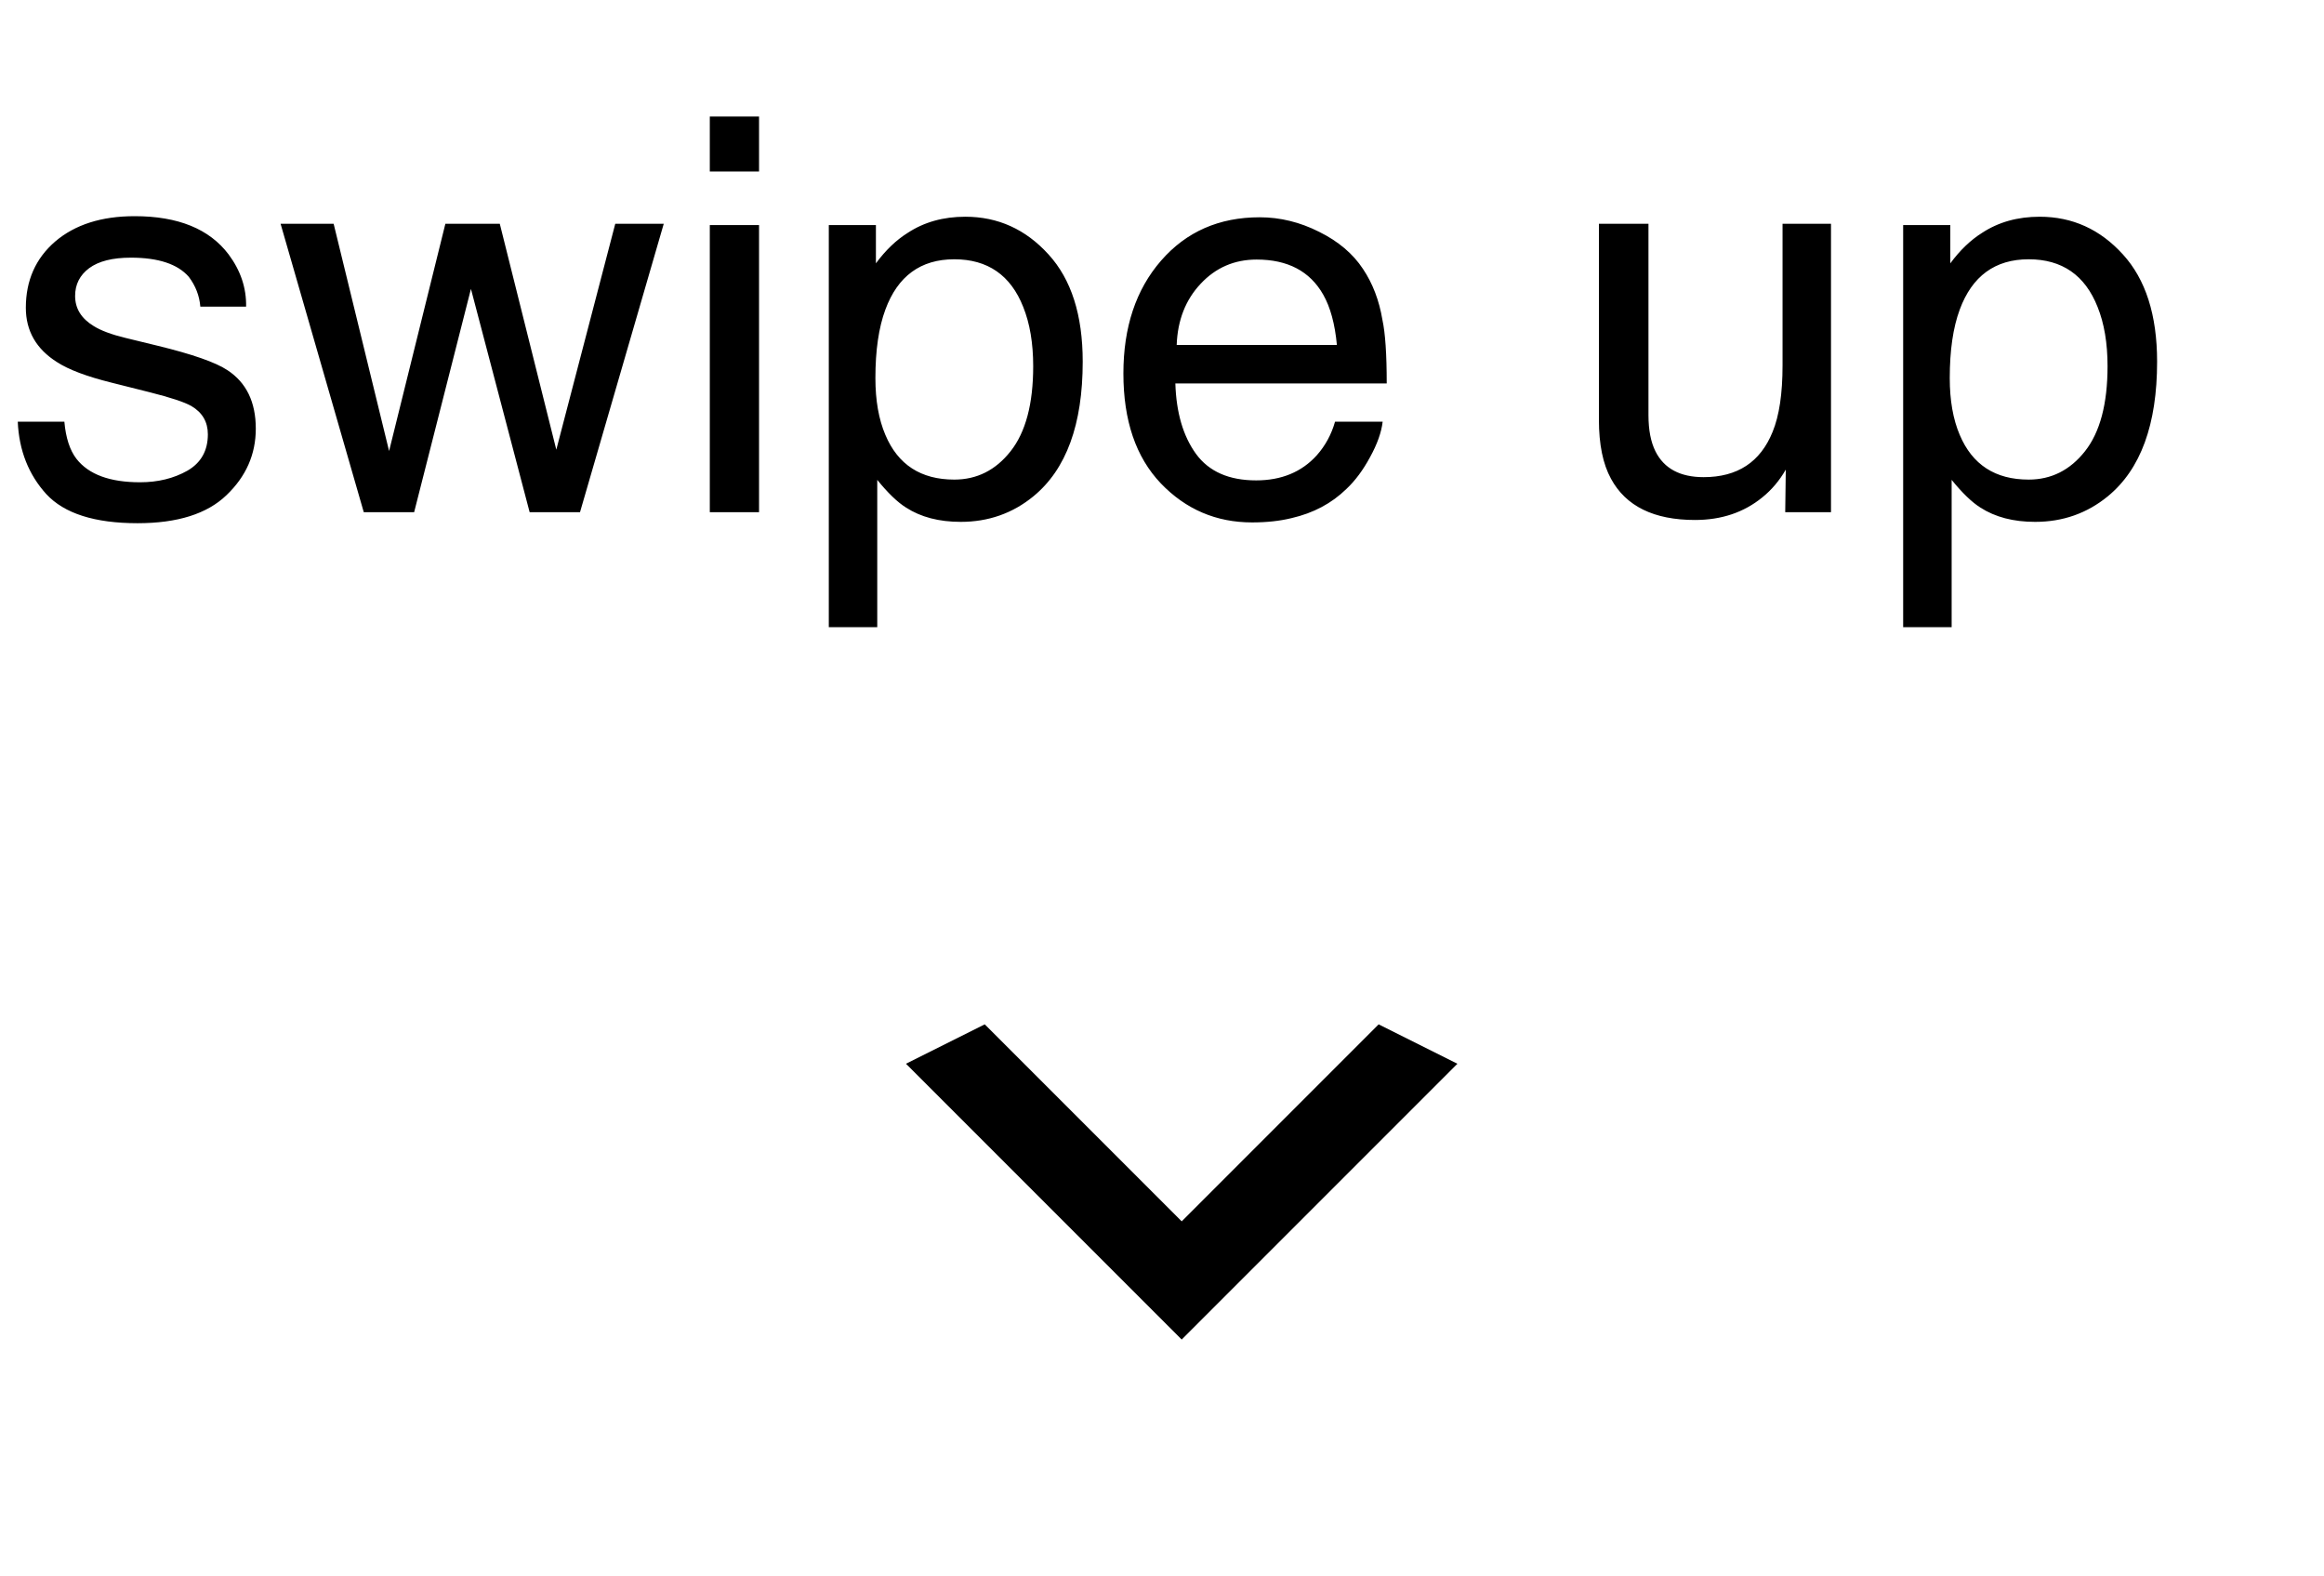 <svg width="59" height="40" viewBox="0 0 59 40" fill="none" xmlns="http://www.w3.org/2000/svg">
<path d="M1.634 10.703C1.67 11.113 1.773 11.428 1.941 11.646C2.251 12.043 2.789 12.241 3.555 12.241C4.01 12.241 4.411 12.143 4.758 11.947C5.104 11.747 5.277 11.439 5.277 11.024C5.277 10.71 5.138 10.471 4.86 10.307C4.683 10.206 4.332 10.09 3.808 9.958L2.83 9.712C2.206 9.557 1.745 9.384 1.449 9.192C0.921 8.86 0.656 8.399 0.656 7.812C0.656 7.119 0.905 6.558 1.401 6.13C1.903 5.702 2.575 5.487 3.418 5.487C4.521 5.487 5.316 5.811 5.804 6.458C6.109 6.868 6.257 7.31 6.248 7.784H5.086C5.063 7.506 4.965 7.253 4.792 7.025C4.509 6.702 4.02 6.54 3.322 6.54C2.857 6.54 2.504 6.629 2.263 6.807C2.026 6.984 1.907 7.219 1.907 7.511C1.907 7.83 2.064 8.085 2.379 8.276C2.561 8.39 2.83 8.491 3.186 8.577L3.999 8.775C4.883 8.99 5.476 9.197 5.776 9.397C6.255 9.712 6.494 10.206 6.494 10.881C6.494 11.533 6.246 12.095 5.749 12.569C5.257 13.043 4.505 13.28 3.493 13.28C2.404 13.28 1.632 13.034 1.176 12.542C0.725 12.045 0.483 11.432 0.451 10.703H1.634ZM8.47 5.679L9.878 11.448L11.307 5.679H12.688L14.123 11.414L15.62 5.679H16.851L14.725 13H13.446L11.956 7.333L10.514 13H9.235L7.123 5.679H8.47ZM18.02 5.713H19.27V13H18.02V5.713ZM18.02 2.958H19.27V4.353H18.02V2.958ZM24.227 12.173C24.801 12.173 25.277 11.934 25.655 11.455C26.038 10.972 26.23 10.252 26.23 9.295C26.23 8.712 26.145 8.21 25.977 7.791C25.658 6.984 25.074 6.581 24.227 6.581C23.374 6.581 22.791 7.007 22.477 7.859C22.308 8.315 22.224 8.894 22.224 9.596C22.224 10.161 22.308 10.642 22.477 11.038C22.796 11.795 23.379 12.173 24.227 12.173ZM21.041 5.713H22.237V6.684C22.483 6.351 22.752 6.093 23.044 5.911C23.459 5.638 23.946 5.501 24.507 5.501C25.336 5.501 26.04 5.82 26.619 6.458C27.198 7.091 27.487 7.998 27.487 9.179C27.487 10.774 27.07 11.913 26.236 12.597C25.708 13.03 25.092 13.246 24.391 13.246C23.839 13.246 23.377 13.125 23.003 12.884C22.784 12.747 22.54 12.512 22.271 12.18V15.919H21.041V5.713ZM31.979 5.515C32.498 5.515 33.002 5.638 33.489 5.884C33.977 6.125 34.348 6.44 34.603 6.827C34.85 7.196 35.014 7.627 35.096 8.119C35.169 8.456 35.205 8.994 35.205 9.732H29.839C29.862 10.475 30.037 11.072 30.365 11.523C30.693 11.97 31.201 12.193 31.89 12.193C32.532 12.193 33.045 11.981 33.428 11.558C33.647 11.312 33.801 11.027 33.893 10.703H35.102C35.071 10.972 34.964 11.273 34.781 11.605C34.603 11.934 34.403 12.203 34.18 12.412C33.806 12.777 33.343 13.023 32.792 13.15C32.496 13.223 32.161 13.26 31.787 13.26C30.876 13.26 30.103 12.929 29.47 12.269C28.836 11.603 28.52 10.674 28.52 9.479C28.52 8.304 28.838 7.349 29.477 6.615C30.115 5.882 30.949 5.515 31.979 5.515ZM33.94 8.755C33.89 8.222 33.774 7.796 33.592 7.477C33.255 6.884 32.692 6.588 31.903 6.588C31.338 6.588 30.864 6.793 30.481 7.203C30.099 7.609 29.896 8.126 29.873 8.755H33.94ZM41.85 5.679V10.539C41.85 10.913 41.909 11.218 42.027 11.455C42.246 11.893 42.654 12.111 43.251 12.111C44.108 12.111 44.691 11.729 45.001 10.963C45.17 10.553 45.254 9.99 45.254 9.274V5.679H46.484V13H45.322L45.336 11.92C45.176 12.198 44.978 12.433 44.741 12.624C44.272 13.007 43.702 13.198 43.032 13.198C41.989 13.198 41.278 12.85 40.899 12.152C40.694 11.779 40.592 11.28 40.592 10.655V5.679H41.85ZM51.502 12.173C52.076 12.173 52.552 11.934 52.931 11.455C53.313 10.972 53.505 10.252 53.505 9.295C53.505 8.712 53.421 8.21 53.252 7.791C52.933 6.984 52.35 6.581 51.502 6.581C50.65 6.581 50.066 7.007 49.752 7.859C49.583 8.315 49.499 8.894 49.499 9.596C49.499 10.161 49.583 10.642 49.752 11.038C50.071 11.795 50.654 12.173 51.502 12.173ZM48.316 5.713H49.513V6.684C49.759 6.351 50.028 6.093 50.319 5.911C50.734 5.638 51.222 5.501 51.782 5.501C52.612 5.501 53.316 5.82 53.895 6.458C54.473 7.091 54.763 7.998 54.763 9.179C54.763 10.774 54.346 11.913 53.512 12.597C52.983 13.03 52.368 13.246 51.666 13.246C51.115 13.246 50.652 13.125 50.278 12.884C50.06 12.747 49.816 12.512 49.547 12.18V15.919H48.316V5.713Z" fill="black"/>
<path d="M25 26L30 31L35 26L37 27L30 34L23 27L25 26Z" fill="black"/>
</svg>

